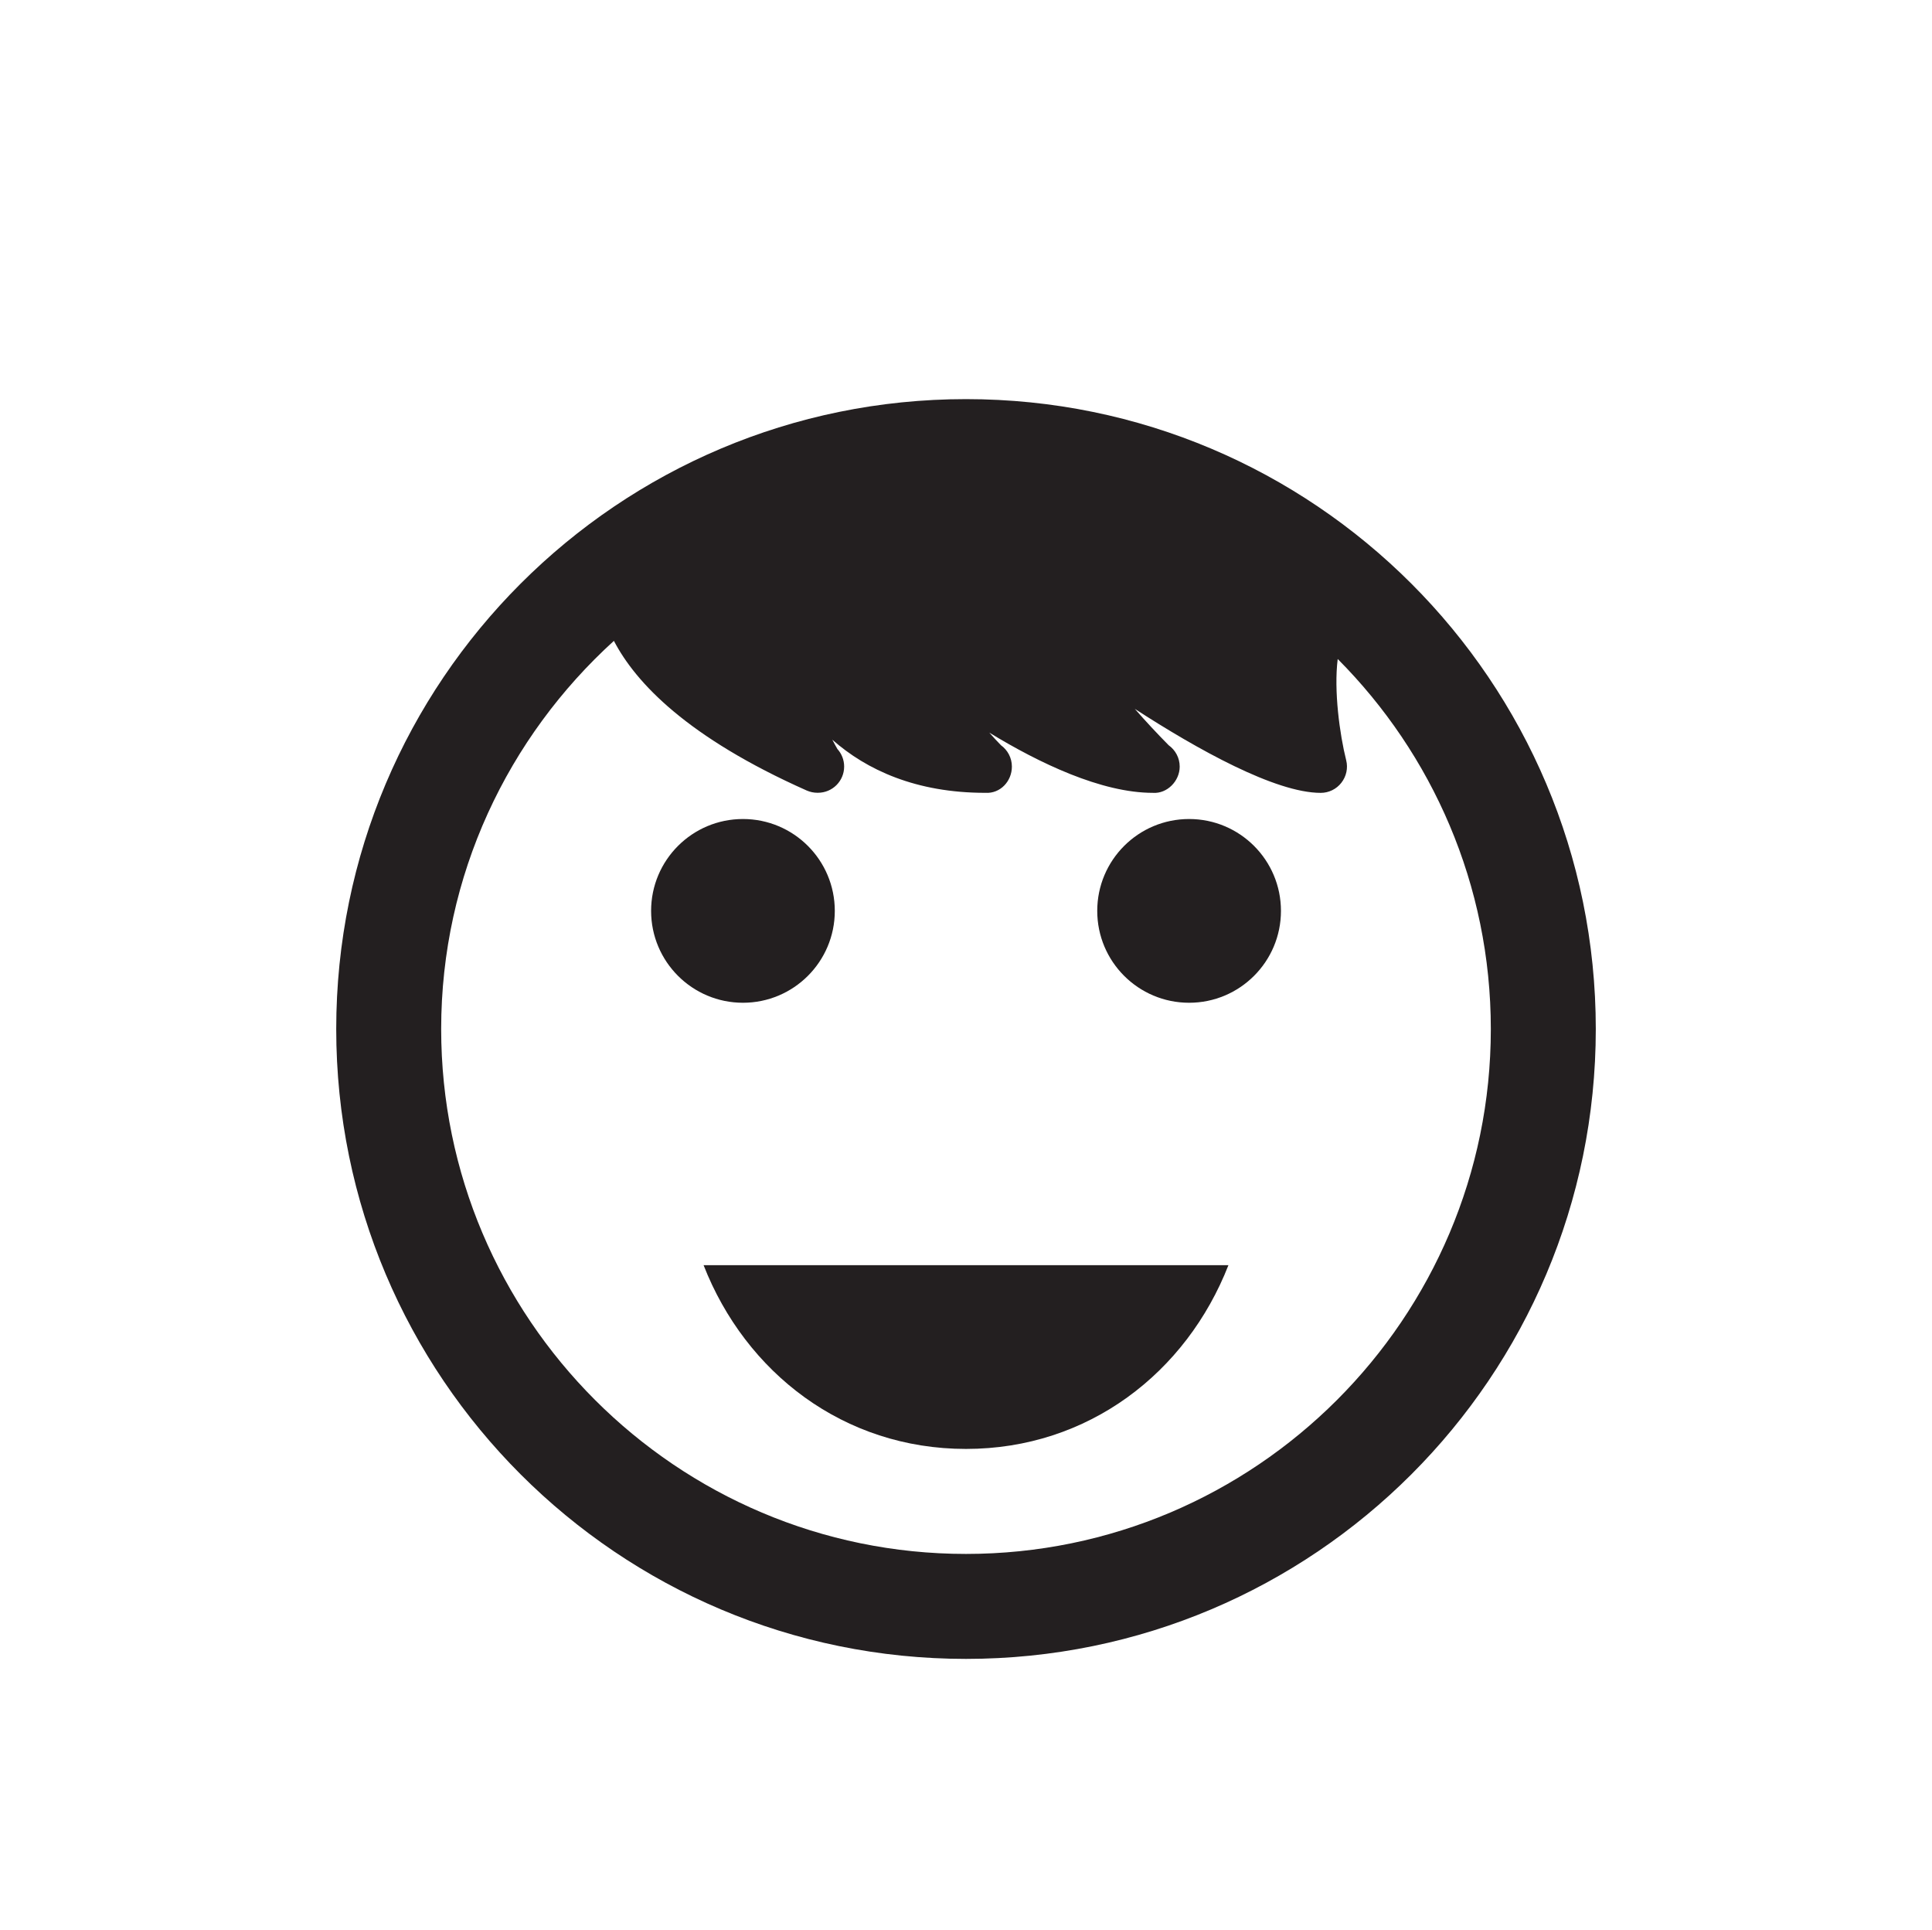 <?xml version="1.0" encoding="utf-8"?><!DOCTYPE svg PUBLIC "-//W3C//DTD SVG 1.1//EN" "http://www.w3.org/Graphics/SVG/1.1/DTD/svg11.dtd"><svg version="1.1" xmlns="http://www.w3.org/2000/svg" xmlns:xlink="http://www.w3.org/1999/xlink" x="0px" y="0px" viewBox="0 0 100 99.864" enable-background="new 0 0 100 99.864" xml:space="preserve"><path fill="#231F20" d="M36.418,65.476c2.176,5.562,7.25,9.508,13.582,9.508s11.407-3.946,13.583-9.508H36.418z"></path><path fill="#231F20" d="M43.209,47.14c0,2.625-2.128,4.754-4.754,4.754s-4.754-2.129-4.754-4.754c0-2.627,2.128-4.755,4.754-4.755
	S43.209,44.513,43.209,47.14"></path><path fill="#231F20" d="M66.302,47.14c0,2.625-2.129,4.754-4.754,4.754c-2.627,0-4.755-2.129-4.755-4.754
	c0-2.627,2.128-4.755,4.755-4.755C64.173,42.385,66.302,44.513,66.302,47.14"></path><path fill="#231F20" d="M50,20.655c-18.004,0-32.597,14.593-32.597,32.598C17.403,71.255,31.996,85.85,50,85.85
	c18.003,0,32.598-14.595,32.598-32.598C82.598,35.248,68.003,20.655,50,20.655 M50,80.418c-14.979,0-27.165-12.187-27.165-27.166
	c0-7.963,3.465-15.112,8.94-20.087c1.134,2.174,3.805,5,9.982,7.746c0.178,0.077,0.365,0.116,0.55,0.116
	c0.011,0,0.022-0.001,0.028,0c0.752,0,1.358-0.607,1.358-1.357c0-0.351-0.133-0.669-0.35-0.909c-0.065-0.11-0.154-0.273-0.262-0.48
	c1.774,1.566,4.339,2.749,7.908,2.749h0.014c0.774,0.049,1.372-0.603,1.372-1.357c0-0.456-0.223-0.858-0.563-1.104
	c-0.194-0.199-0.399-0.418-0.604-0.652c2.593,1.58,5.797,3.114,8.466,3.114h0.012c0.716,0.049,1.375-0.603,1.375-1.357
	c0-0.457-0.226-0.859-0.57-1.106c-0.613-0.619-1.207-1.259-1.753-1.883c3.249,2.103,7.274,4.347,9.622,4.347
	c0.417,0,0.812-0.192,1.068-0.522c0.258-0.328,0.353-0.759,0.251-1.163c-0.336-1.339-0.646-3.599-0.439-5.243
	c4.895,4.917,7.925,11.688,7.925,19.154C77.166,68.232,64.979,80.418,50,80.418"></path></svg>